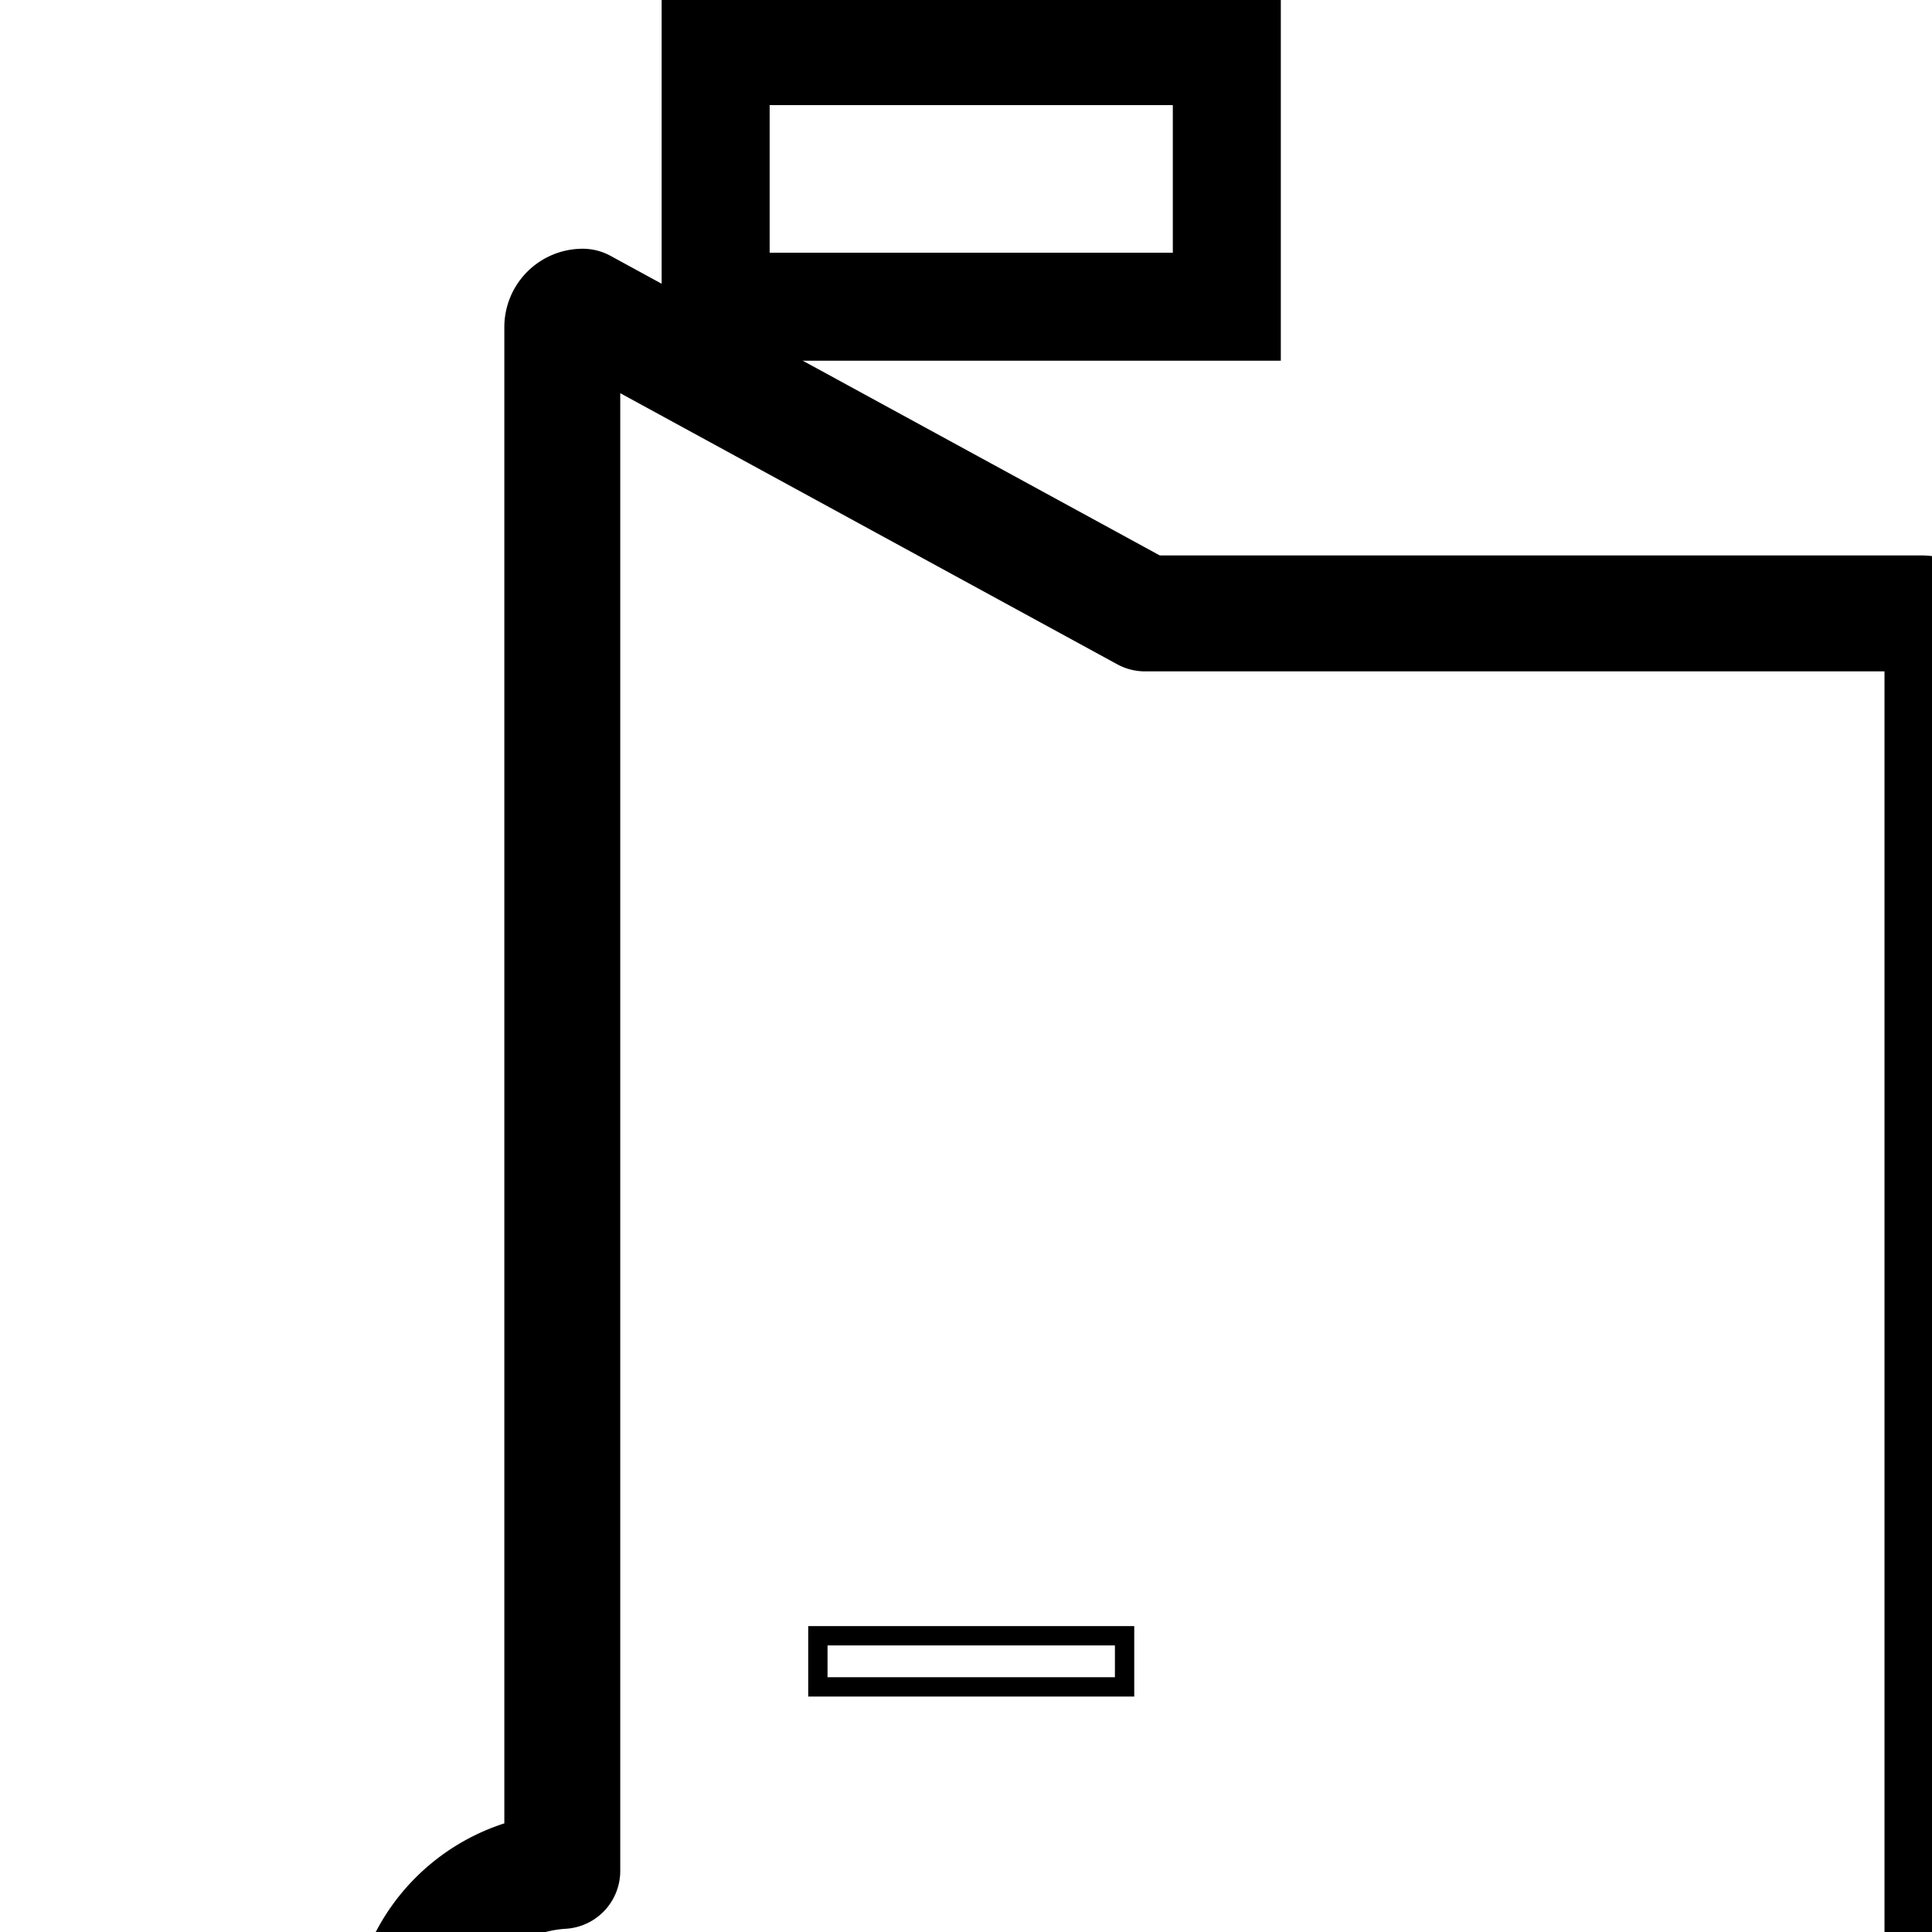 <?xml version="1.0" encoding="UTF-8" standalone="no"?>
<!-- Created with Inkscape (http://www.inkscape.org/) -->

<svg
   width="100mm"
   height="100mm"
   viewBox="0 0 100 100"
   version="1.1"
   id="svg5"
   inkscape:version="1.1.2 (b8e25be833, 2022-02-05)"
   sodipodi:docname="streaming-stick-light.svg"
   xmlns:inkscape="http://www.inkscape.org/namespaces/inkscape"
   xmlns:sodipodi="http://sodipodi.sourceforge.net/DTD/sodipodi-0.dtd"
   xmlns="http://www.w3.org/2000/svg"
   xmlns:svg="http://www.w3.org/2000/svg">
  <sodipodi:namedview
     id="namedview7"
     pagecolor="#ffffff"
     bordercolor="#666666"
     borderopacity="1.0"
     inkscape:pageshadow="2"
     inkscape:pageopacity="0.0"
     inkscape:pagecheckerboard="0"
     inkscape:document-units="mm"
     showgrid="true"
     inkscape:zoom="1.4142136"
     inkscape:cx="-3.8890872"
     inkscape:cy="193.3937"
     inkscape:window-width="1920"
     inkscape:window-height="1018"
     inkscape:window-x="-6"
     inkscape:window-y="-6"
     inkscape:window-maximized="1"
     inkscape:current-layer="layer1"
     width="100mm">
    <inkscape:grid
       type="xygrid"
       id="grid37" />
  </sodipodi:namedview>
  <defs
     id="defs2">
    <inkscape:path-effect
       effect="fillet_chamfer"
       id="path-effect1508"
       is_visible="true"
       lpeversion="1"
       satellites_param="F,0,0,1,0,1.058,0,5 @ F,0,0,1,0,1.058,0,5 @ F,0,0,1,0,1.058,0,5 @ F,0,0,1,0,1.058,0,5"
       unit="px"
       method="auto"
       mode="F"
       radius="4"
       chamfer_steps="5"
       flexible="false"
       use_knot_distance="true"
       apply_no_radius="true"
       apply_with_radius="true"
       only_selected="false"
       hide_knots="false" />
  </defs>
  <g
     inkscape:label="Layer 1"
     inkscape:groupmode="layer"
     id="layer1">
    <path
       style="fill:#0000ff;fill-opacity:0;fill-rule:evenodd;stroke:#000000;stroke-width:6;stroke-linejoin:round;stroke-miterlimit:4;stroke-dasharray:none;stroke-opacity:1"
       id="rect152"
       width="42.333"
       height="82.021"
       x="29.104"
       y="15.875"
       inkscape:path-effect="#path-effect1508"
       d="m 30.162,15.875 h 40.217 a 1.058,1.058 45 0 1 1.058,1.058 v 79.904 a 1.058,1.058 135 0 1 -1.058,1.058 H 30.162 A 1.058,1.058 45 0 1 29.104,96.838 V 16.933 A 1.058,1.058 135 0 1 30.162,15.875 Z"
       sodipodi:type="rect" />
    <rect
       style="fill:#0000ff;fill-opacity:0;stroke:#000000;stroke-width:5.59;stroke-miterlimit:4;stroke-dasharray:none;stroke-opacity:1"
       id="rect1268"
       width="26.458"
       height="13.229"
       x="37.042"
       y="2.646" />
    <rect
       style="fill:#0000ff;fill-opacity:0;stroke:#000000;stroke-width:1;stroke-miterlimit:4;stroke-dasharray:none;stroke-opacity:1"
       id="rect1372"
       width="15.875"
       height="2.646"
       x="42.333"
       y="84.667" />
  </g>
</svg>
